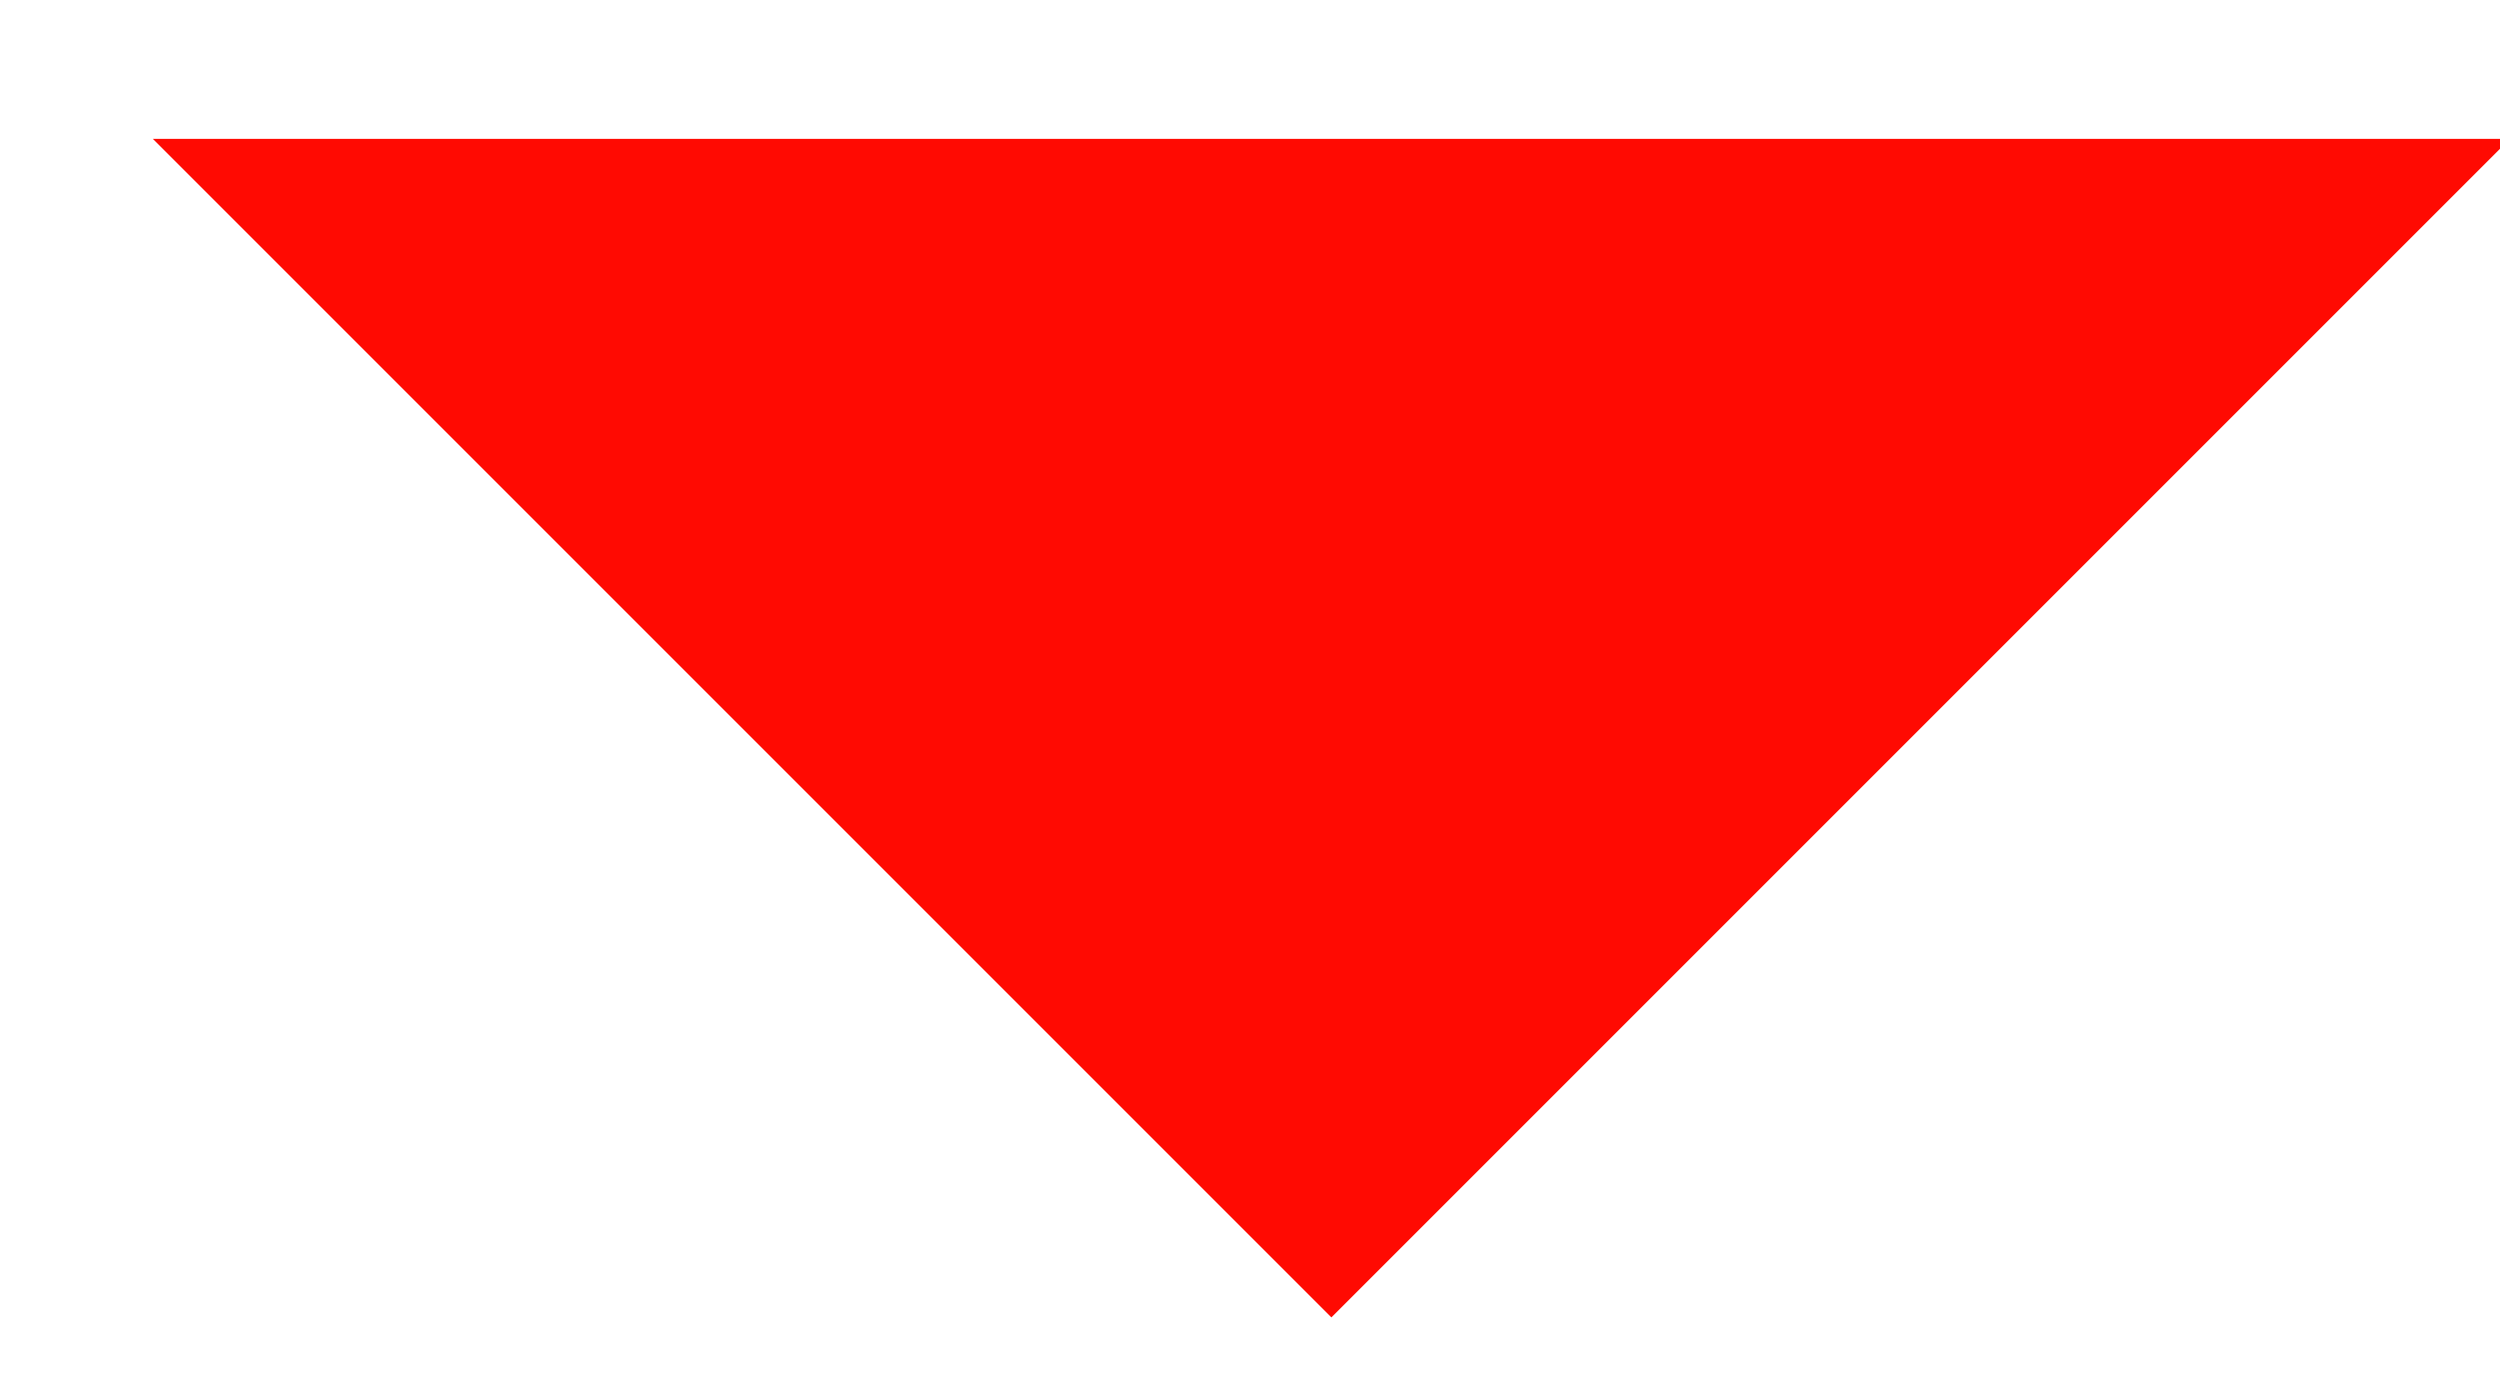 <?xml version="1.0" encoding="UTF-8"?>
<svg width="9px" height="5px" viewBox="0 0 9 5" version="1.1" xmlns="http://www.w3.org/2000/svg" xmlns:xlink="http://www.w3.org/1999/xlink">
    <!-- Generator: sketchtool 53.1 (72631) - https://sketchapp.com -->
    <title>0167B3E9-8F22-48FE-A79E-2EEFF8F6A683</title>
    <desc>Created with sketchtool.</desc>
    <g id="design" stroke="none" stroke-width="1" fill="none" fill-rule="evenodd">
        <g id="main" transform="translate(-301, -1164)" fill="#FF0A02">
            <g id="top-cashback" transform="translate(80, 800)">
                <polygon id="Rectangle-Copy-5" transform="translate(225.793, 364.5) rotate(-315) translate(-225.793, -364.5) " points="228.793 361.5 228.793 367.5 222.793 367.5"></polygon>
            </g>
        </g>
    </g>
</svg>
